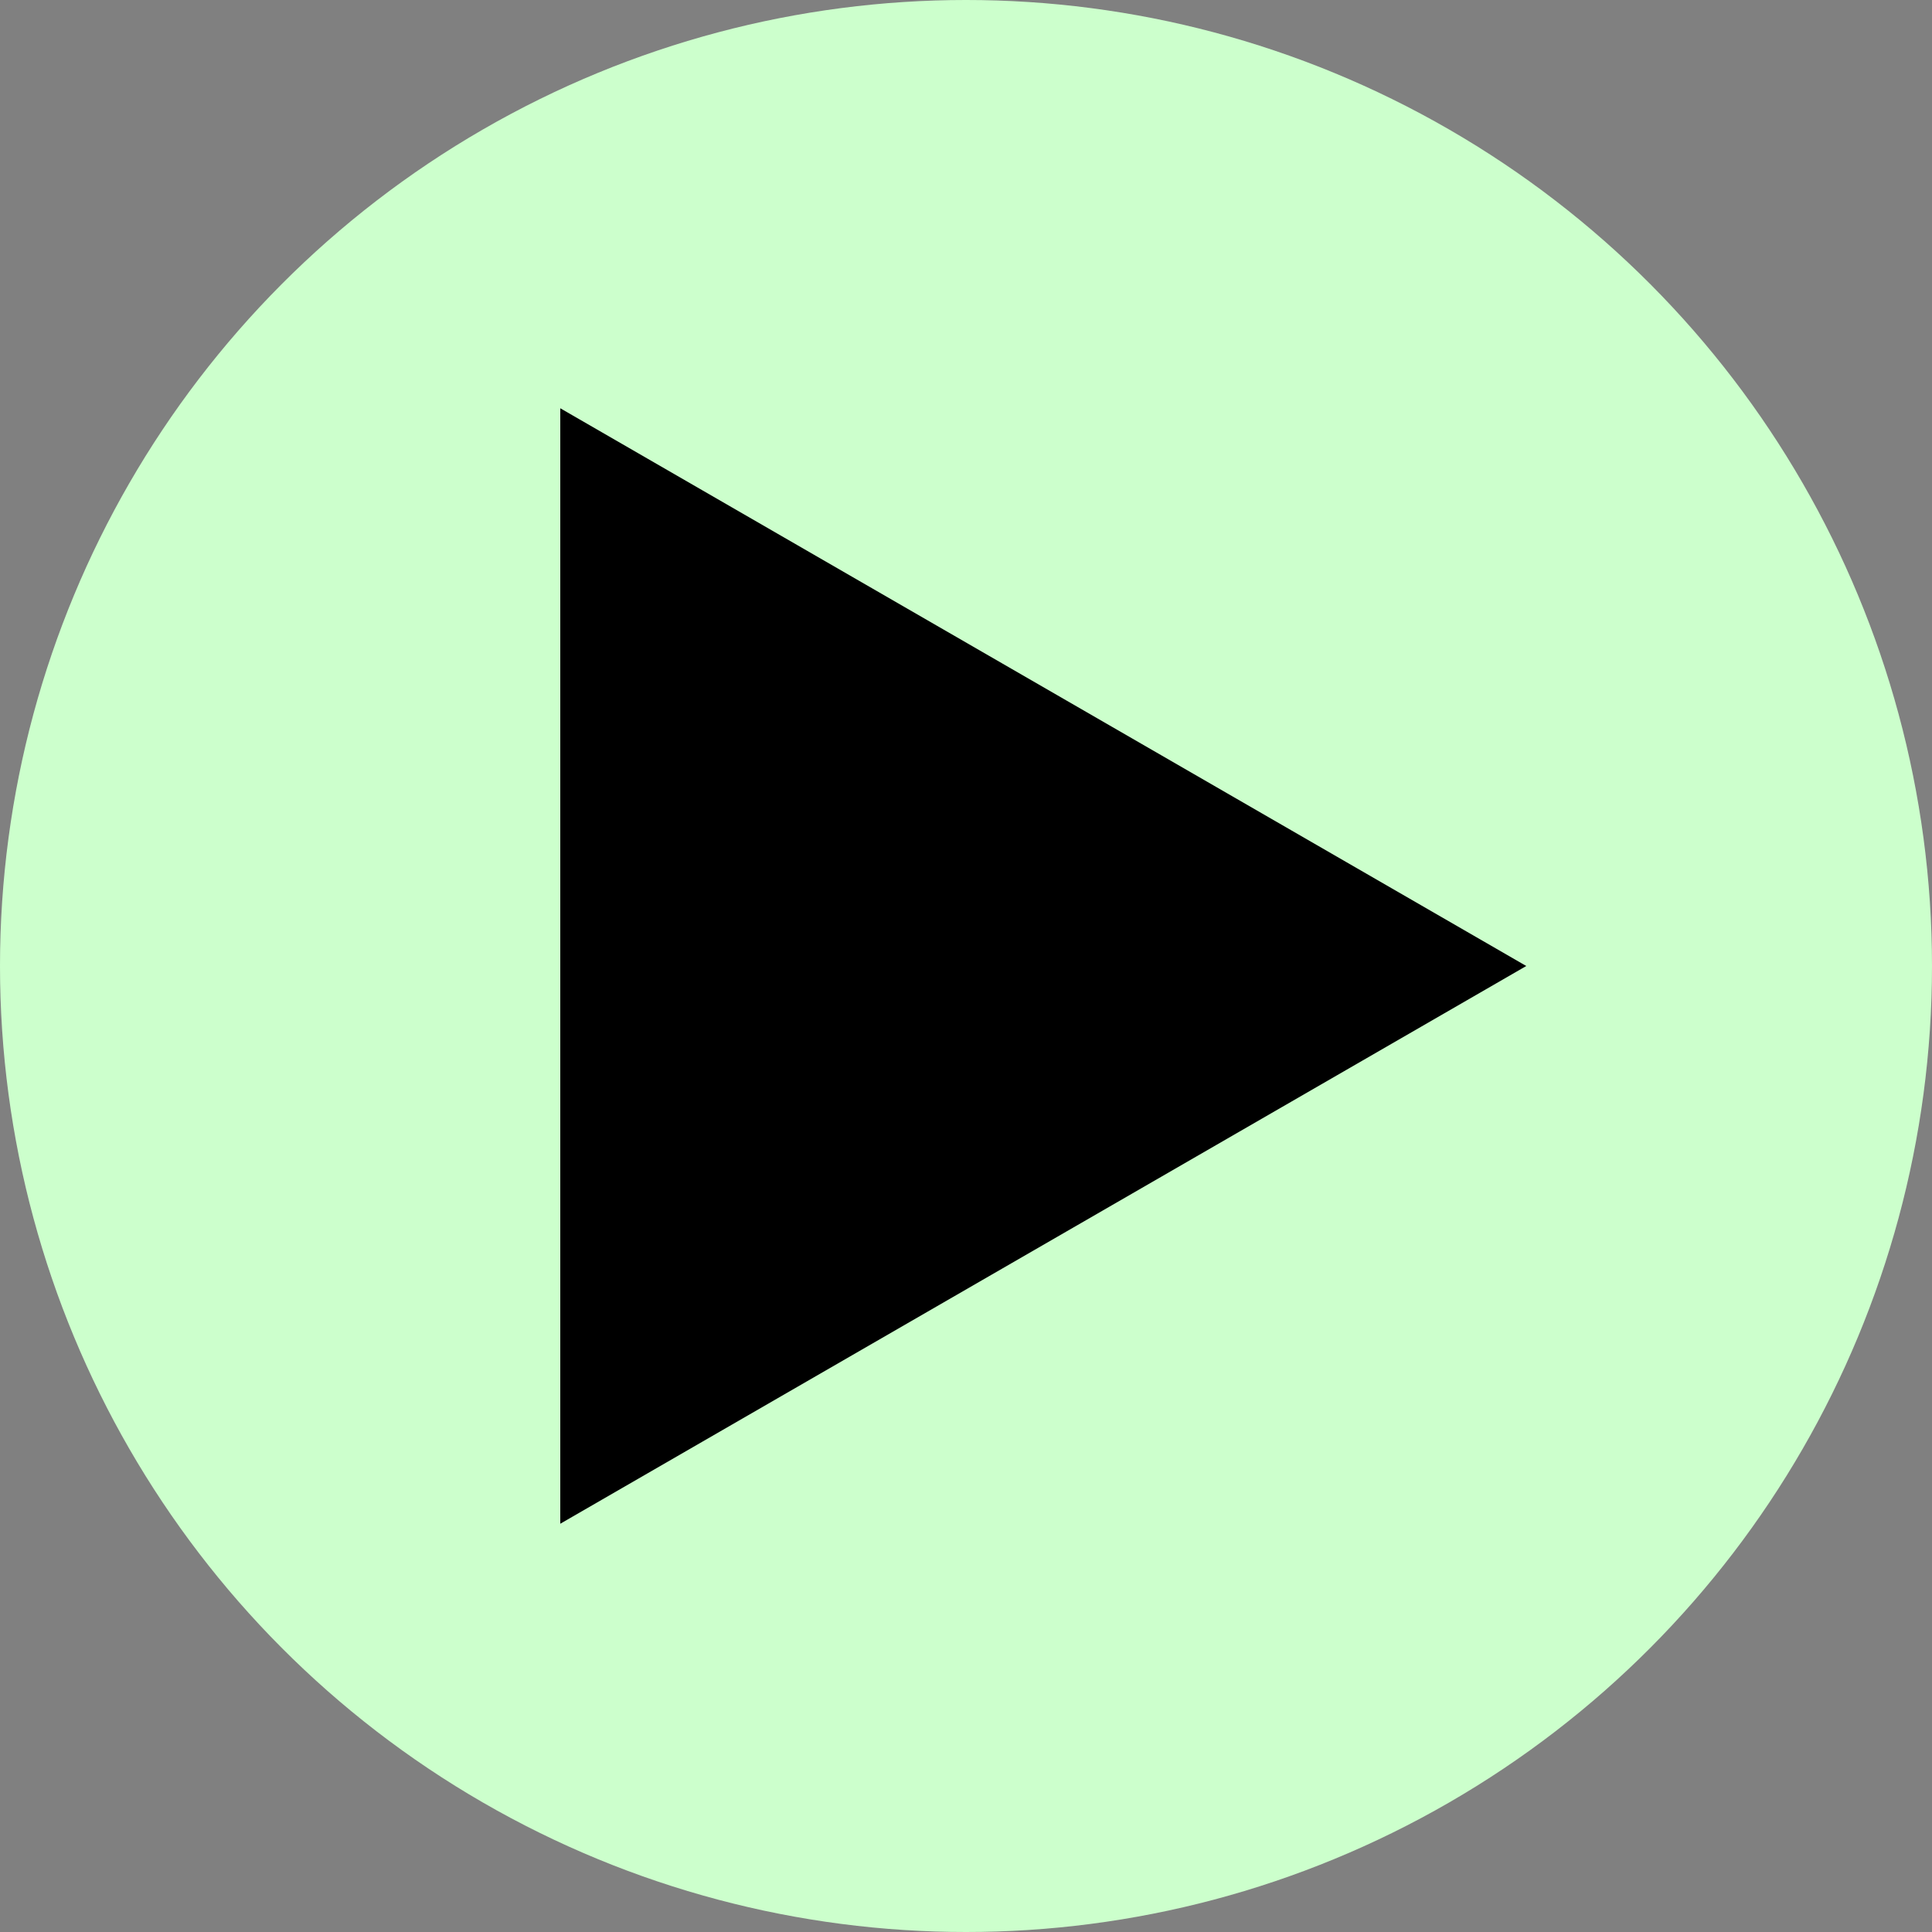 <?xml version="1.0" encoding="UTF-8" standalone="no"?>
<svg
   xmlns="http://www.w3.org/2000/svg"
   width="100"
   height="100"
   viewBox="0 0 100 100">
  <rect x="0" y="0" width="100" height="100" fill="#808080" stroke="none"/>
  <circle
     r="50"
     cy="50"
     cx="50"
     style="opacity:1;fill:#ccffcc;fill-opacity:1;fill-rule:evenodd;stroke:none;stroke-width:11.692;stroke-linecap:square;stroke-linejoin:miter;stroke-miterlimit:4;stroke-dasharray:none;stroke-dashoffset:0;stroke-opacity:1"
     />
  <path
     d="M 79,50 29,78.868 V 21.132 Z"
     id="path4498"
     style="opacity:1;fill:#000000;fill-opacity:1;fill-rule:evenodd;stroke:none;stroke-width:5.543;stroke-linecap:square;stroke-linejoin:miter;stroke-miterlimit:4;stroke-dasharray:none;stroke-dashoffset:0;stroke-opacity:1"
     />
</svg>
